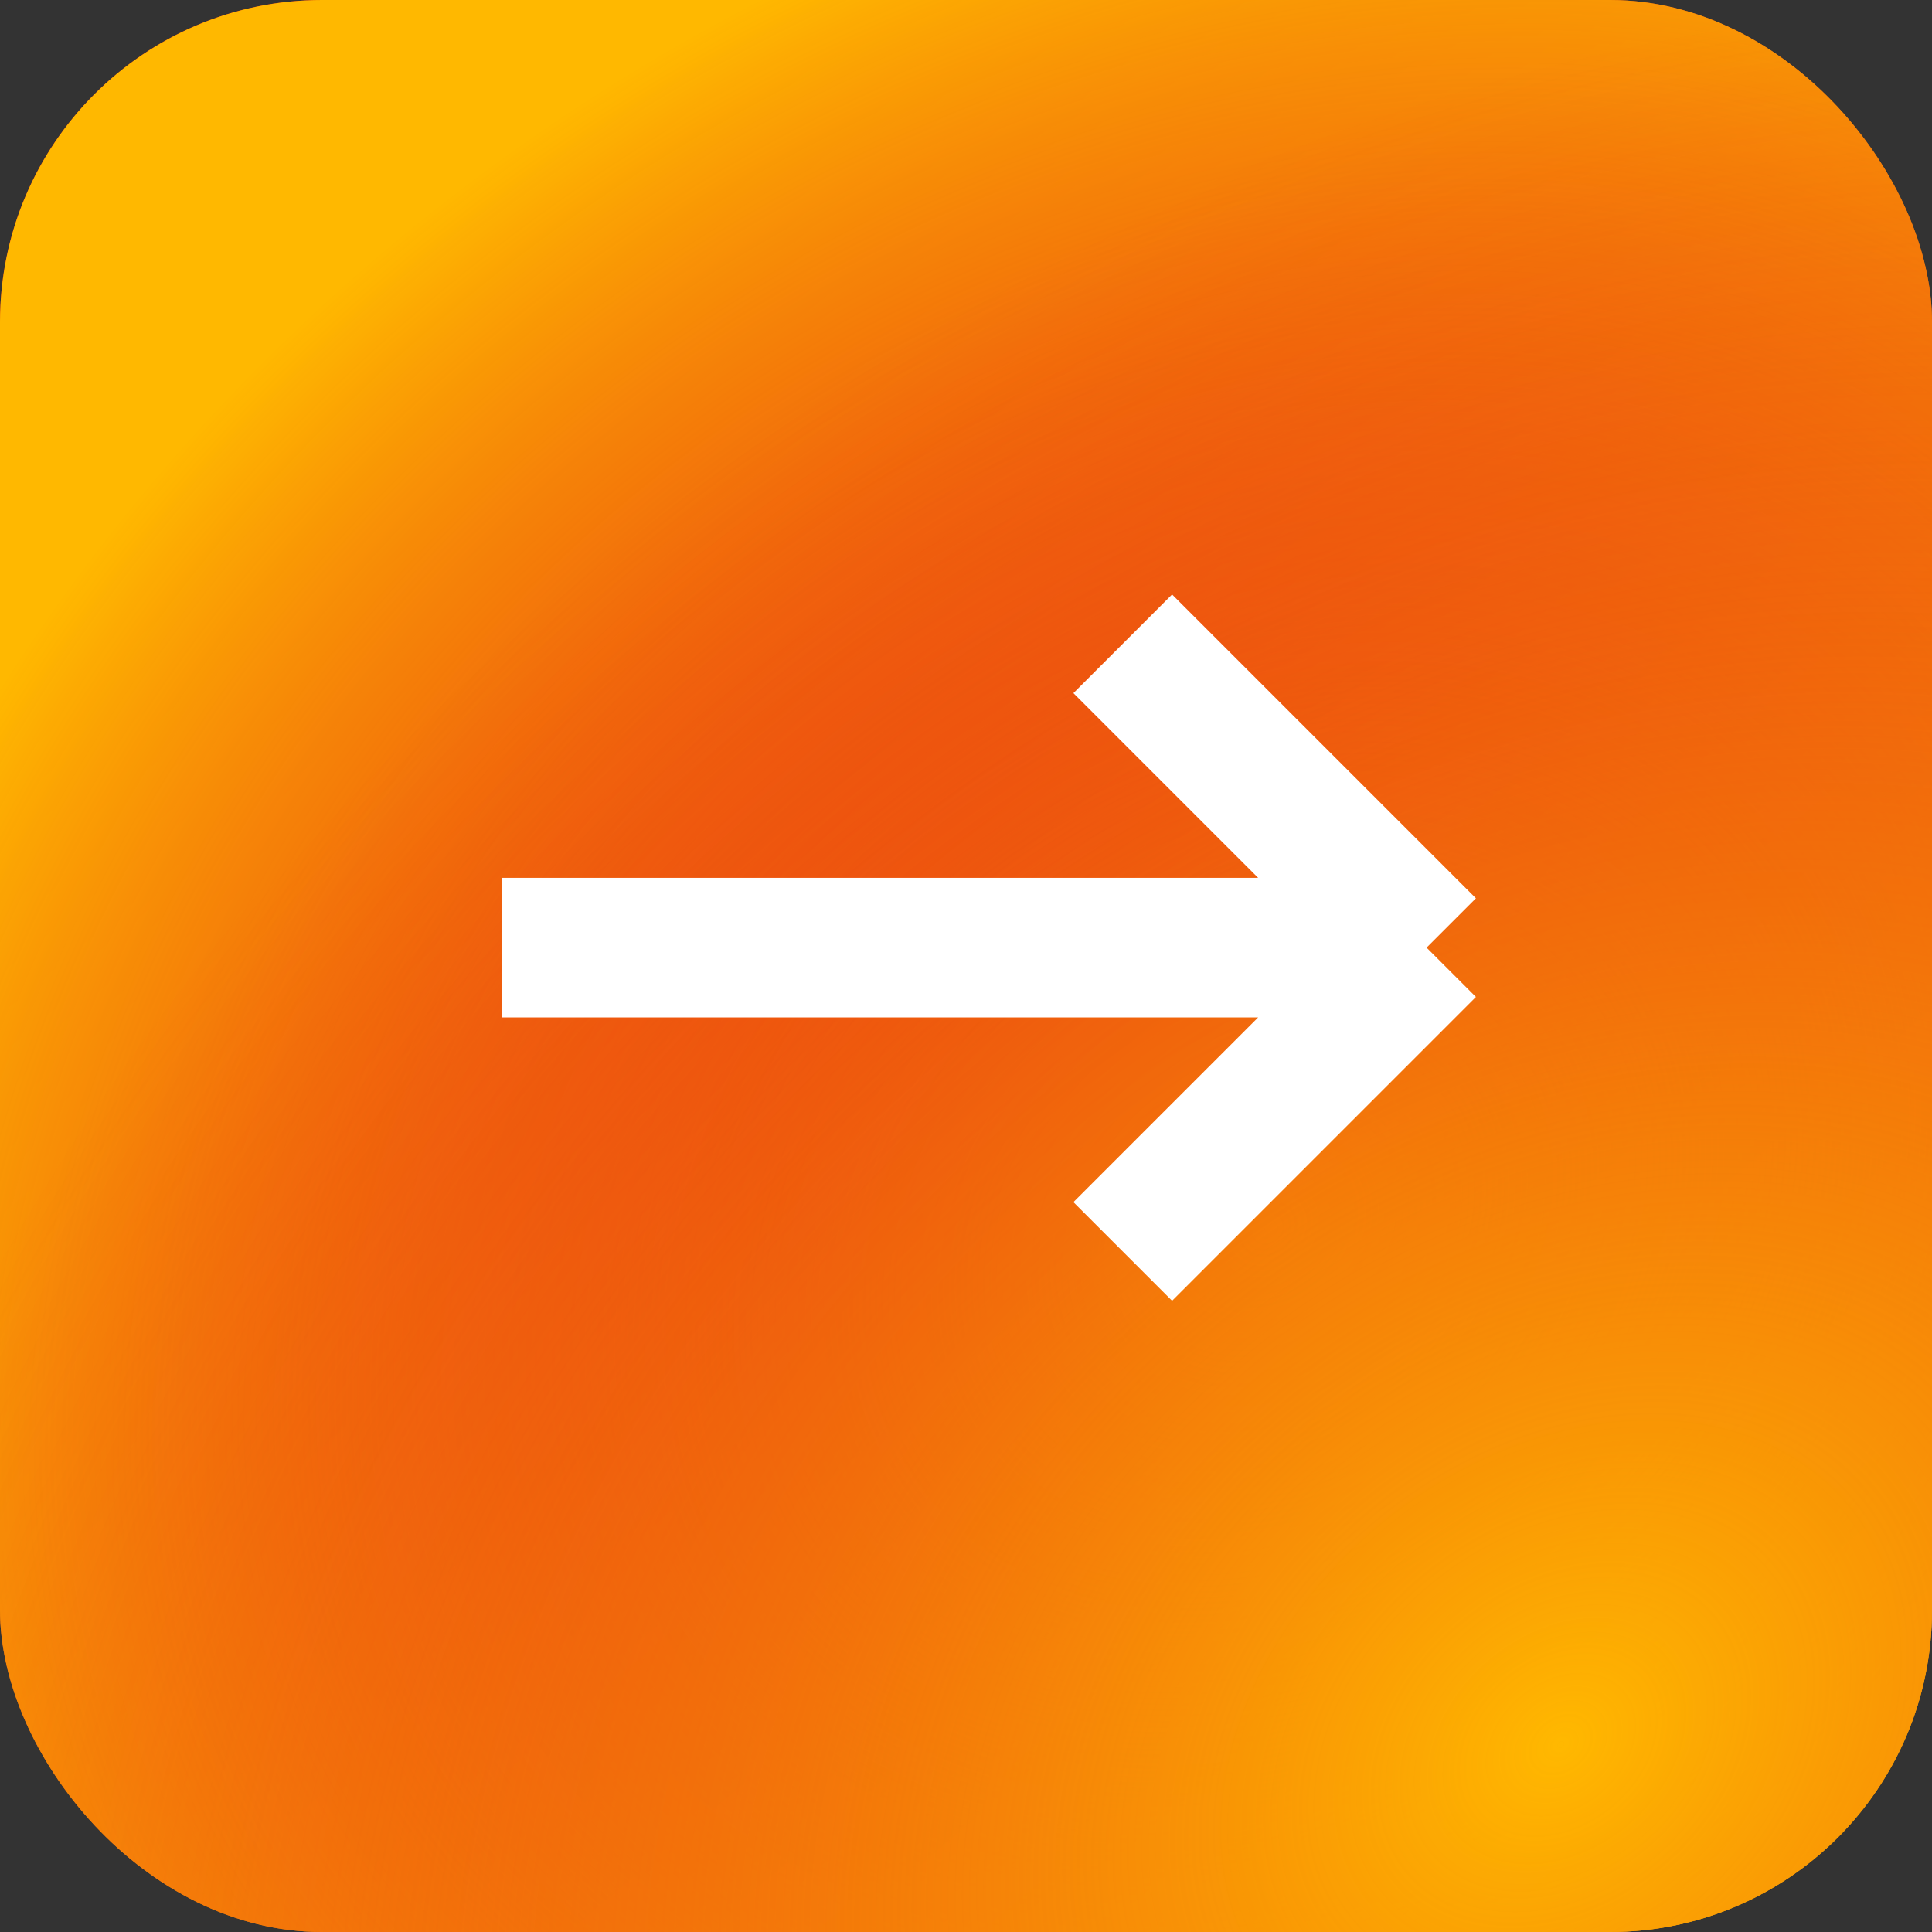 <svg
        viewBox="0 0 1080 1080"
        width="100%"
        height="100%"
        fill="none"
        overflow="visible"
        xmlns="http://www.w3.org/2000/svg"
      >
        <rect x="0" y="0" width="1080" height="1080" fill="#333333" stroke="none"/>
        <rect
          width="1080"
          height="1080"
          rx="180"
          fill="url(#paint0_linear_1516_179)"
        />
        <rect
          width="1080"
          height="1080"
          rx="180"
          fill="url(#paint1_radial_1516_179)"
        />
        <rect
          width="1080"
          height="1080"
          rx="180"
          fill="url(#paint2_radial_1516_179)"
        />
        <g class="arrow">
          <path
            d="M280.629 529.731L797.47 529.731M797.47 529.731L627.626 359.887M797.47 529.731L627.626 699.574"
            stroke="white"
            stroke-width="78"
          />
        </g>
        <defs>
          <linearGradient
            id="paint0_linear_1516_179"
            x1="75.017"
            y1="27.013"
            x2="965.924"
            y2="1080"
            gradientUnits="userSpaceOnUse"
          >
            <stop stop-color="#E31717" />
            <stop offset="1" stop-color="#FFB800" />
          </linearGradient>
          <radialGradient
            id="paint1_radial_1516_179"
            cx="0"
            cy="0"
            r="1"
            gradientUnits="userSpaceOnUse"
            gradientTransform="translate(705.002 687.023) rotate(-128.988) scale(729.485 912.171)"
          >
            <stop stop-color="#E31717" stop-opacity="0" />
            <stop offset="1" stop-color="#FFB800" />
          </radialGradient>
          <radialGradient
            id="paint2_radial_1516_179"
            cx="0"
            cy="0"
            r="1"
            gradientUnits="userSpaceOnUse"
            gradientTransform="translate(866.905 968.936) rotate(-130.013) scale(853.771 1113.39)"
          >
            <stop stop-color="#FFB800" />
            <stop offset="0.987" stop-color="#E31717" stop-opacity="0" />
          </radialGradient>
        </defs>
      </svg>